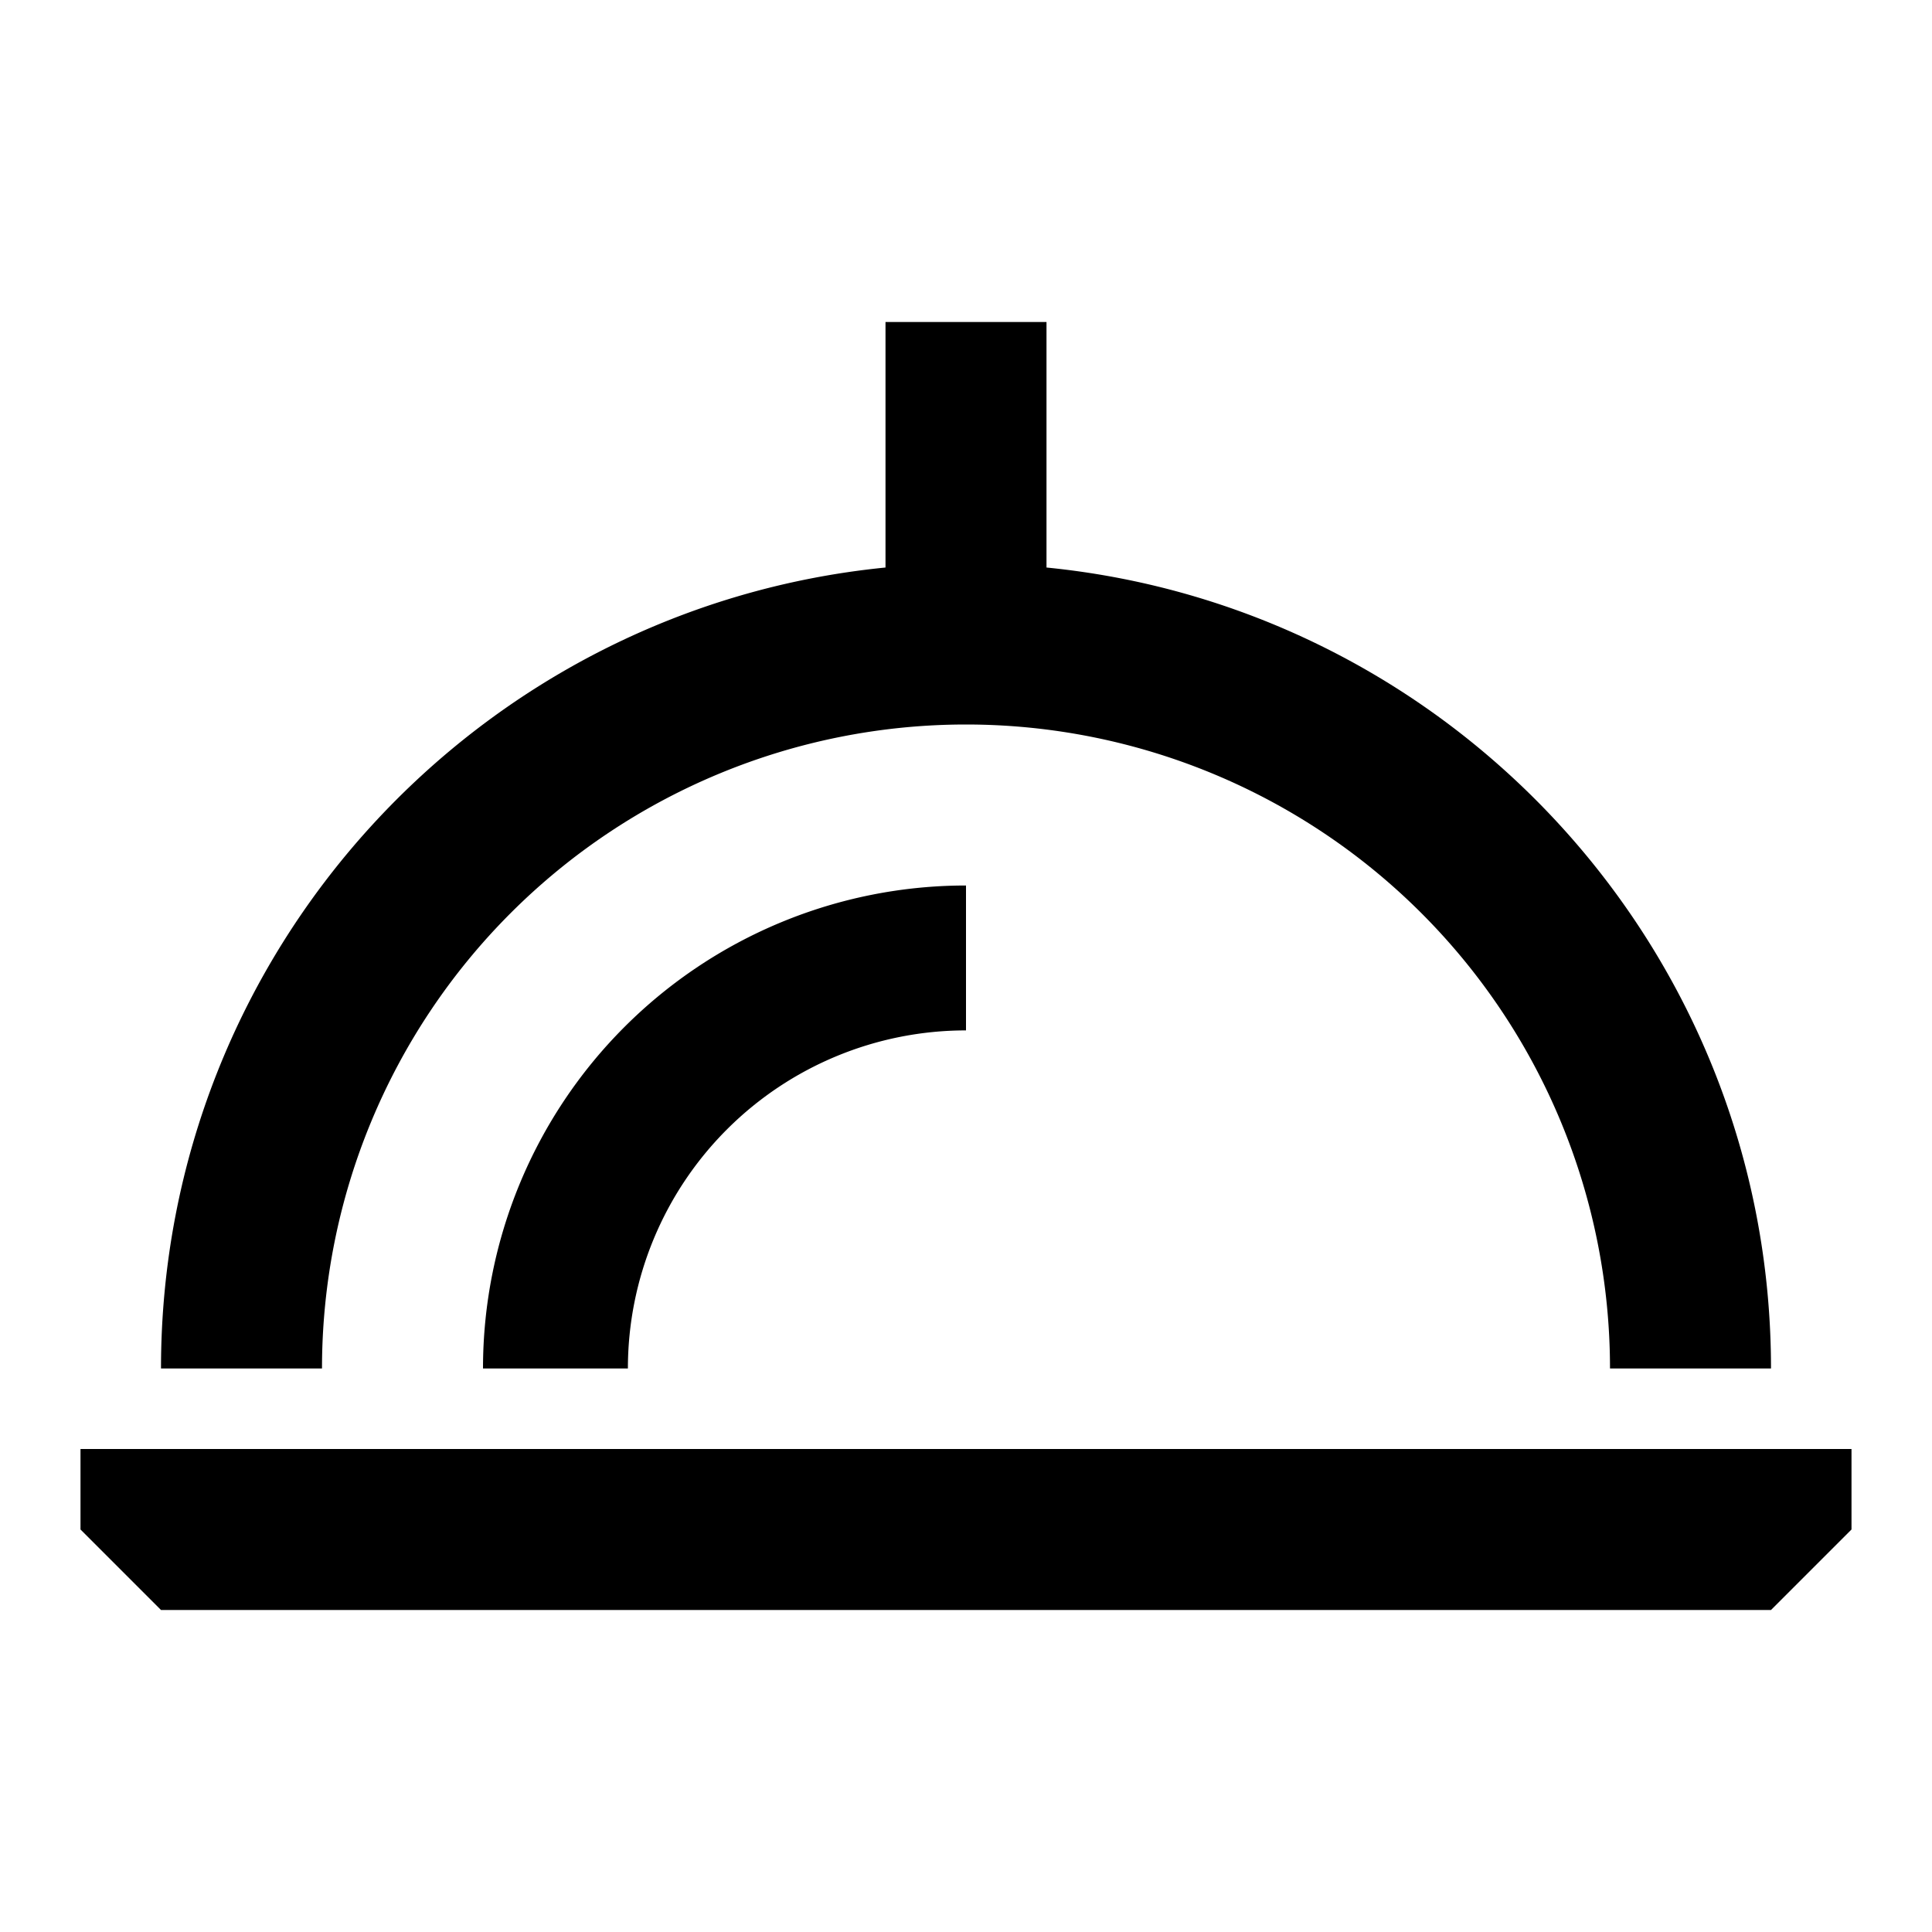 <svg width="24" height="24" xmlns="http://www.w3.org/2000/svg"><path d="M13 7.05c5.053.501 9 4.765 9 9.95h-2a8 8 0 00-16 0H2c0-5.185 3.947-9.449 9-9.95V4h2v3.05zM22 20H2l-1-1v-1h22v1l-1 1zM6 17a6 6 0 016-6v1.8A4.2 4.2 0 007.8 17H6z"/></svg>
